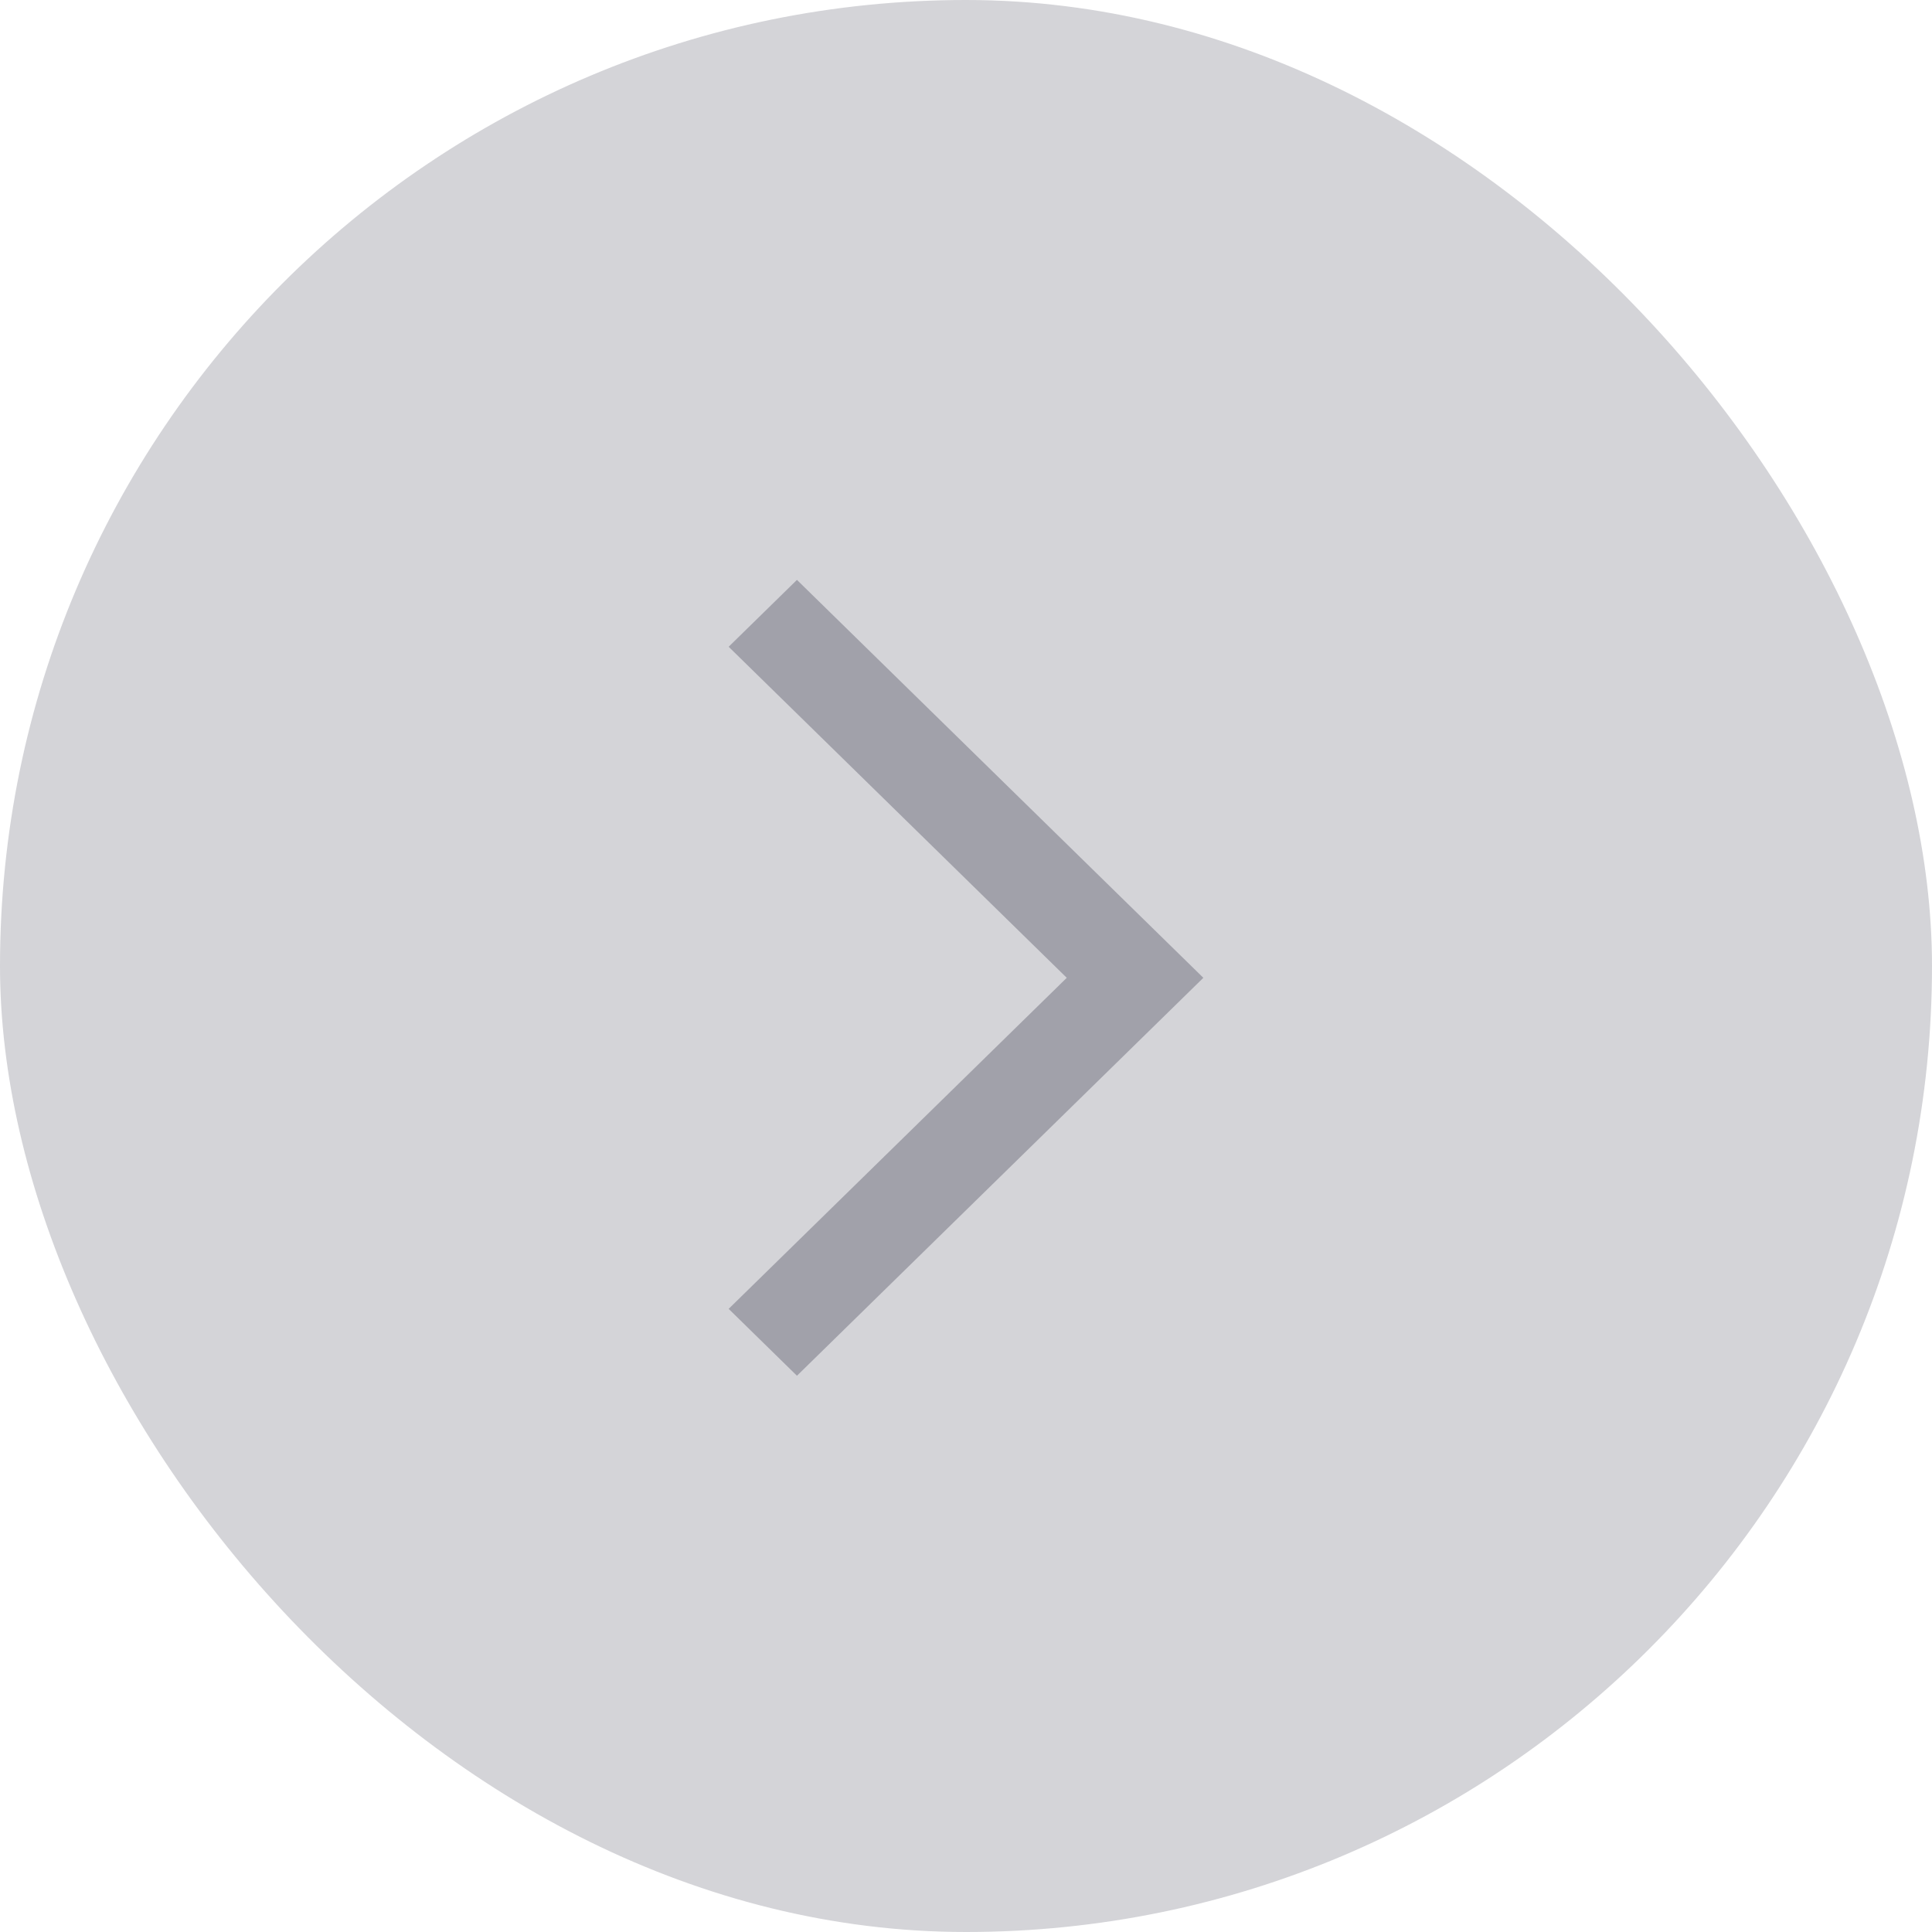 <svg width="80" height="80" viewBox="0 0 80 80" fill="none" xmlns="http://www.w3.org/2000/svg">
<rect x="80" y="80" width="80" height="80" rx="40" transform="rotate(-180 80 80)" fill="#D4D4D8"/>
<path fill-rule="evenodd" clip-rule="evenodd" d="M49.828 40.489L33 56.967L30.172 54.197L44.172 40.489L30.172 26.781L33 24.012L49.828 40.489Z" fill="#A1A1AA"/>
</svg>
